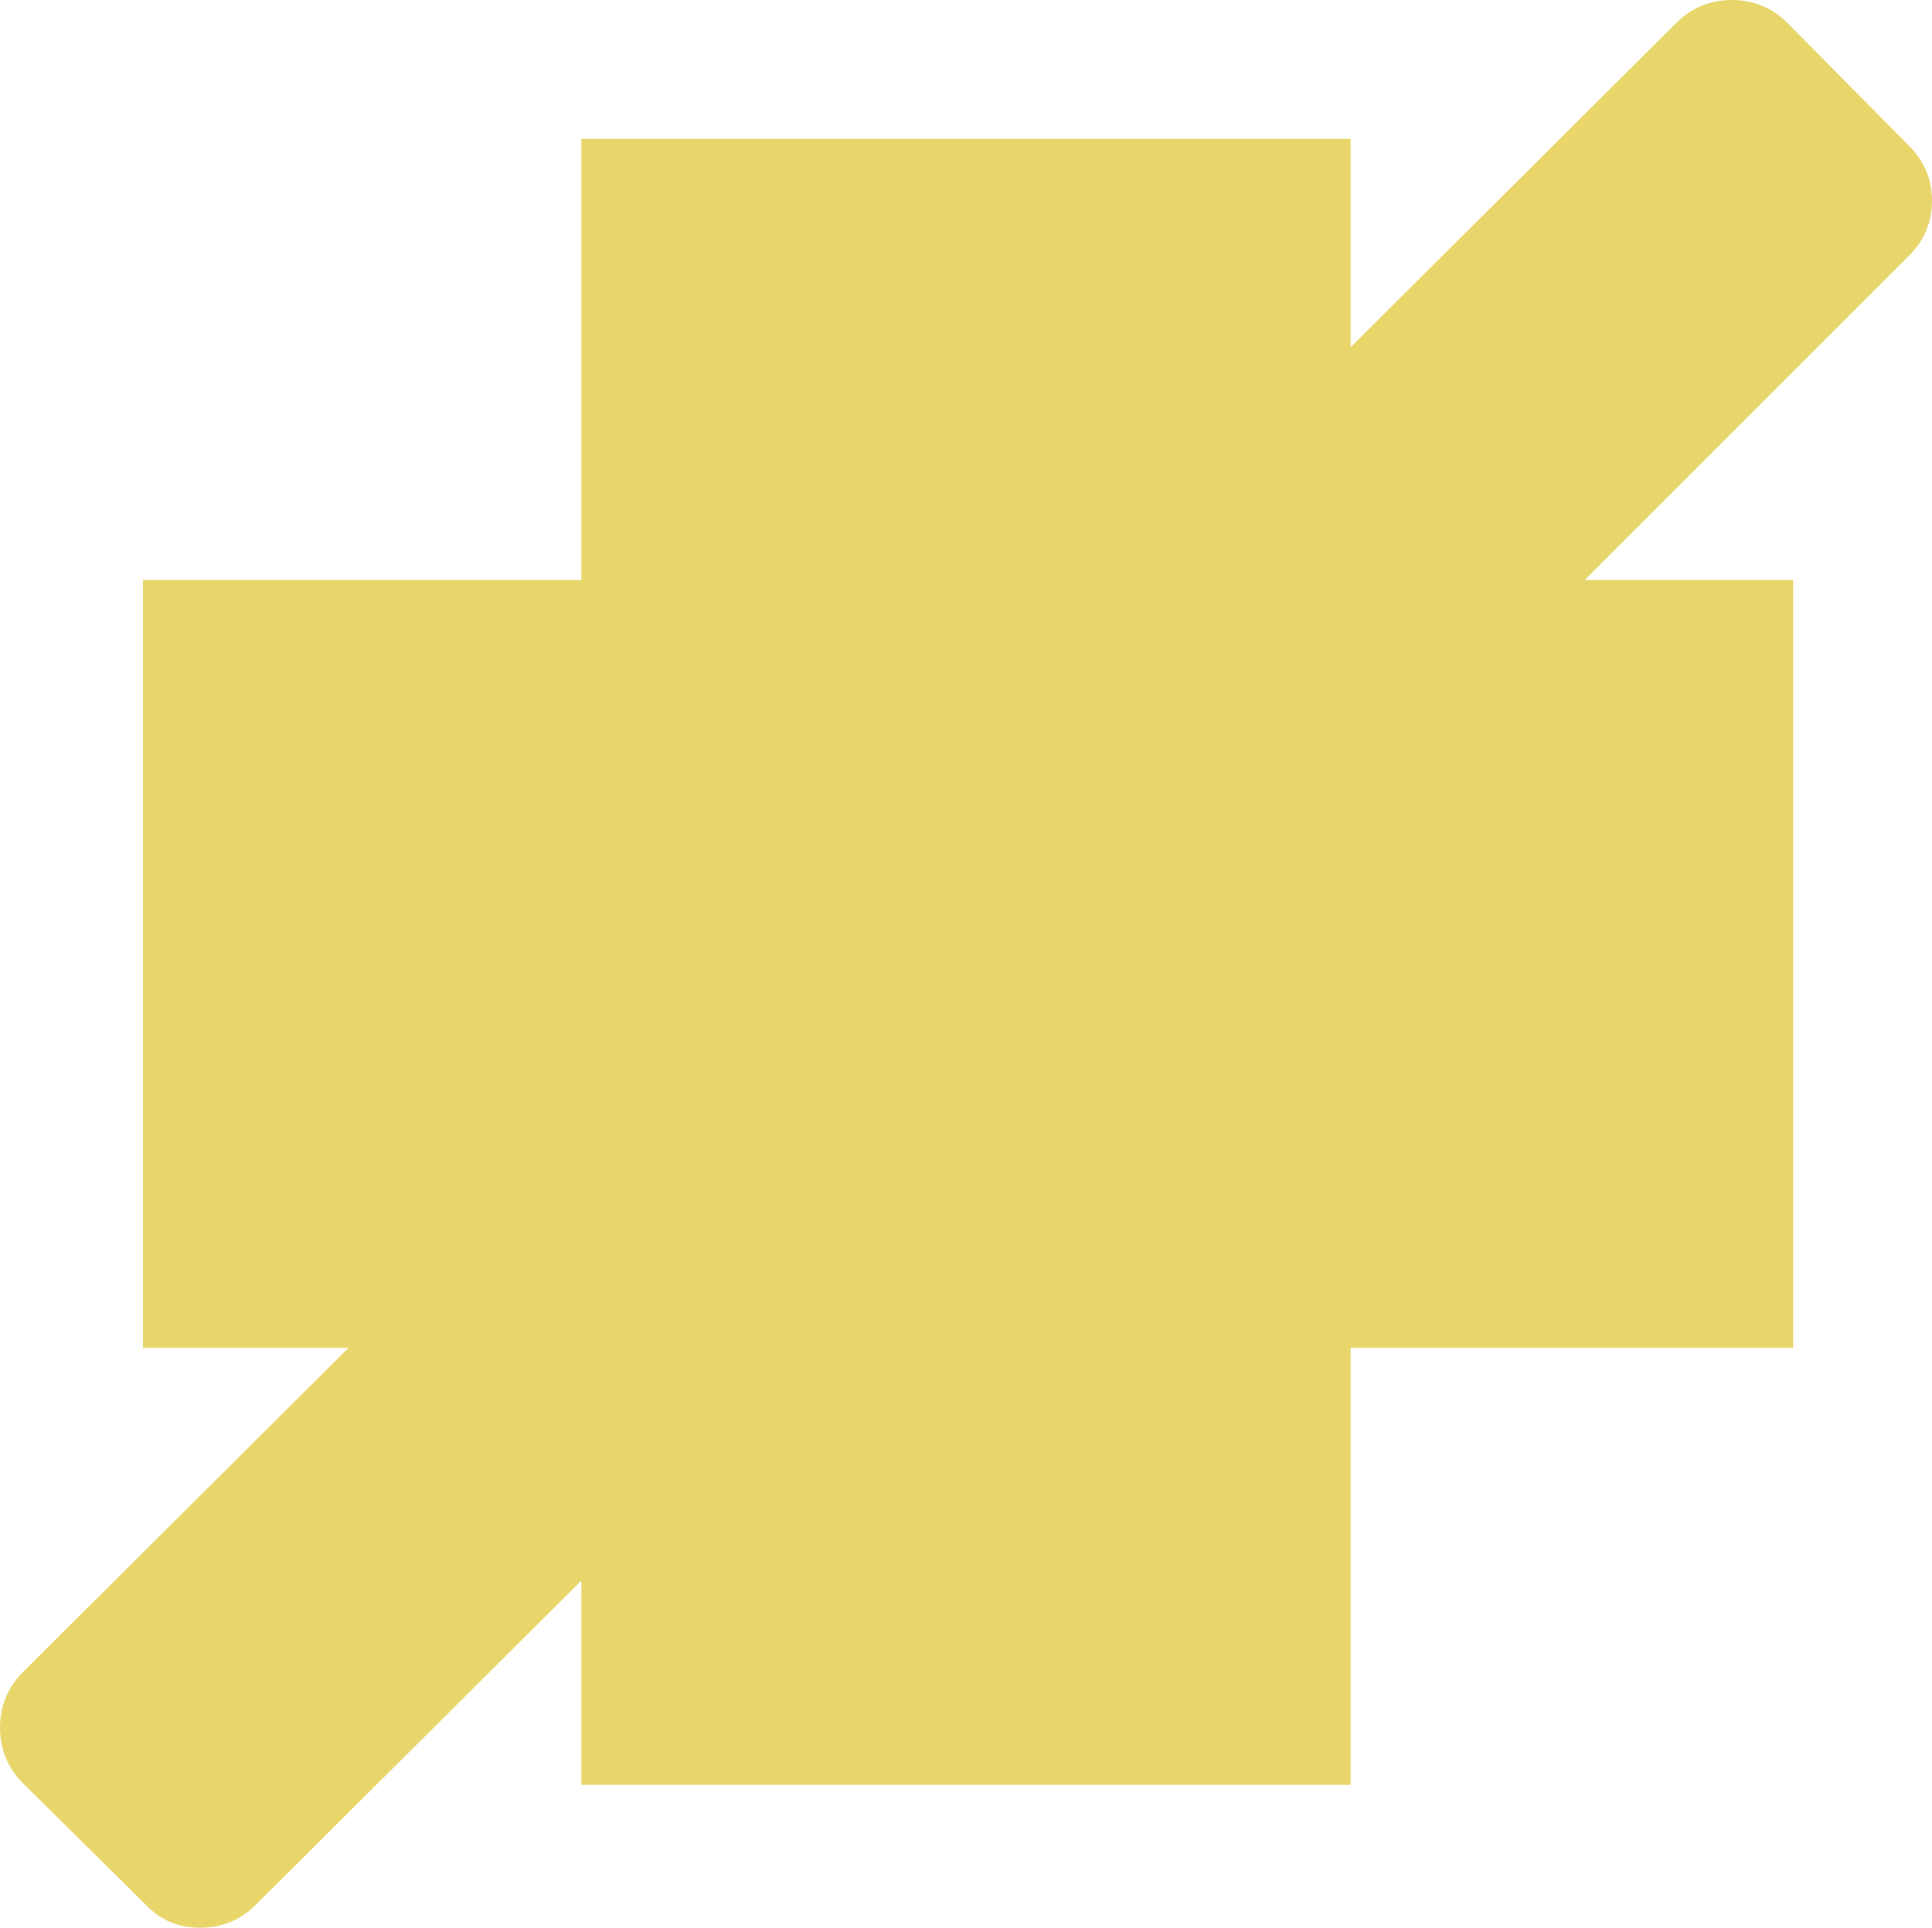 <?xml version="1.0" encoding="UTF-8" standalone="no"?>
<svg
   version="1.1"
   viewBox="-36 0 1419 1416"
   id="svg1"
   sodipodi:docname="health_points.svg"
   width="1419"
   height="1416"
   inkscape:version="1.3.2 (091e20ef0f, 2023-11-25, custom)"
   xmlns:inkscape="http://www.inkscape.org/namespaces/inkscape"
   xmlns:sodipodi="http://sodipodi.sourceforge.net/DTD/sodipodi-0.dtd"
   xmlns="http://www.w3.org/2000/svg"
   xmlns:svg="http://www.w3.org/2000/svg">
  <defs
     id="defs1" />
  <sodipodi:namedview
     id="namedview1"
     pagecolor="#ffffff"
     bordercolor="#000000"
     borderopacity="0.25"
     inkscape:showpageshadow="2"
     inkscape:pageopacity="0.0"
     inkscape:pagecheckerboard="0"
     inkscape:deskcolor="#d1d1d1"
     inkscape:zoom="0.59485754"
     inkscape:cx="709.41355"
     inkscape:cy="764.88902"
     inkscape:window-width="1440"
     inkscape:window-height="868"
     inkscape:window-x="0"
     inkscape:window-y="0"
     inkscape:window-maximized="1"
     inkscape:current-layer="svg1" />
  <path
     fill="currentColor"
     d="m 1366,107 q 17,17 17,40.5 0,23.5 -17,40.5 l -238,238 h 153 V 990 H 956 v 321 H 391 v -150 l -239,238 q -17,17 -41,17 -24,0 -40,-17 l -90,-89 q -17,-17 -17,-41 0,-24 17,-41 L 220,990 H 69 V 426 H 391 V 102 H 956 V 255 L 1195,17 q 17,-17 41,-17 24,0 41,17 z"
     id="path1" style="fill:#e8d66b;fill-opacity:1"  />
</svg>
